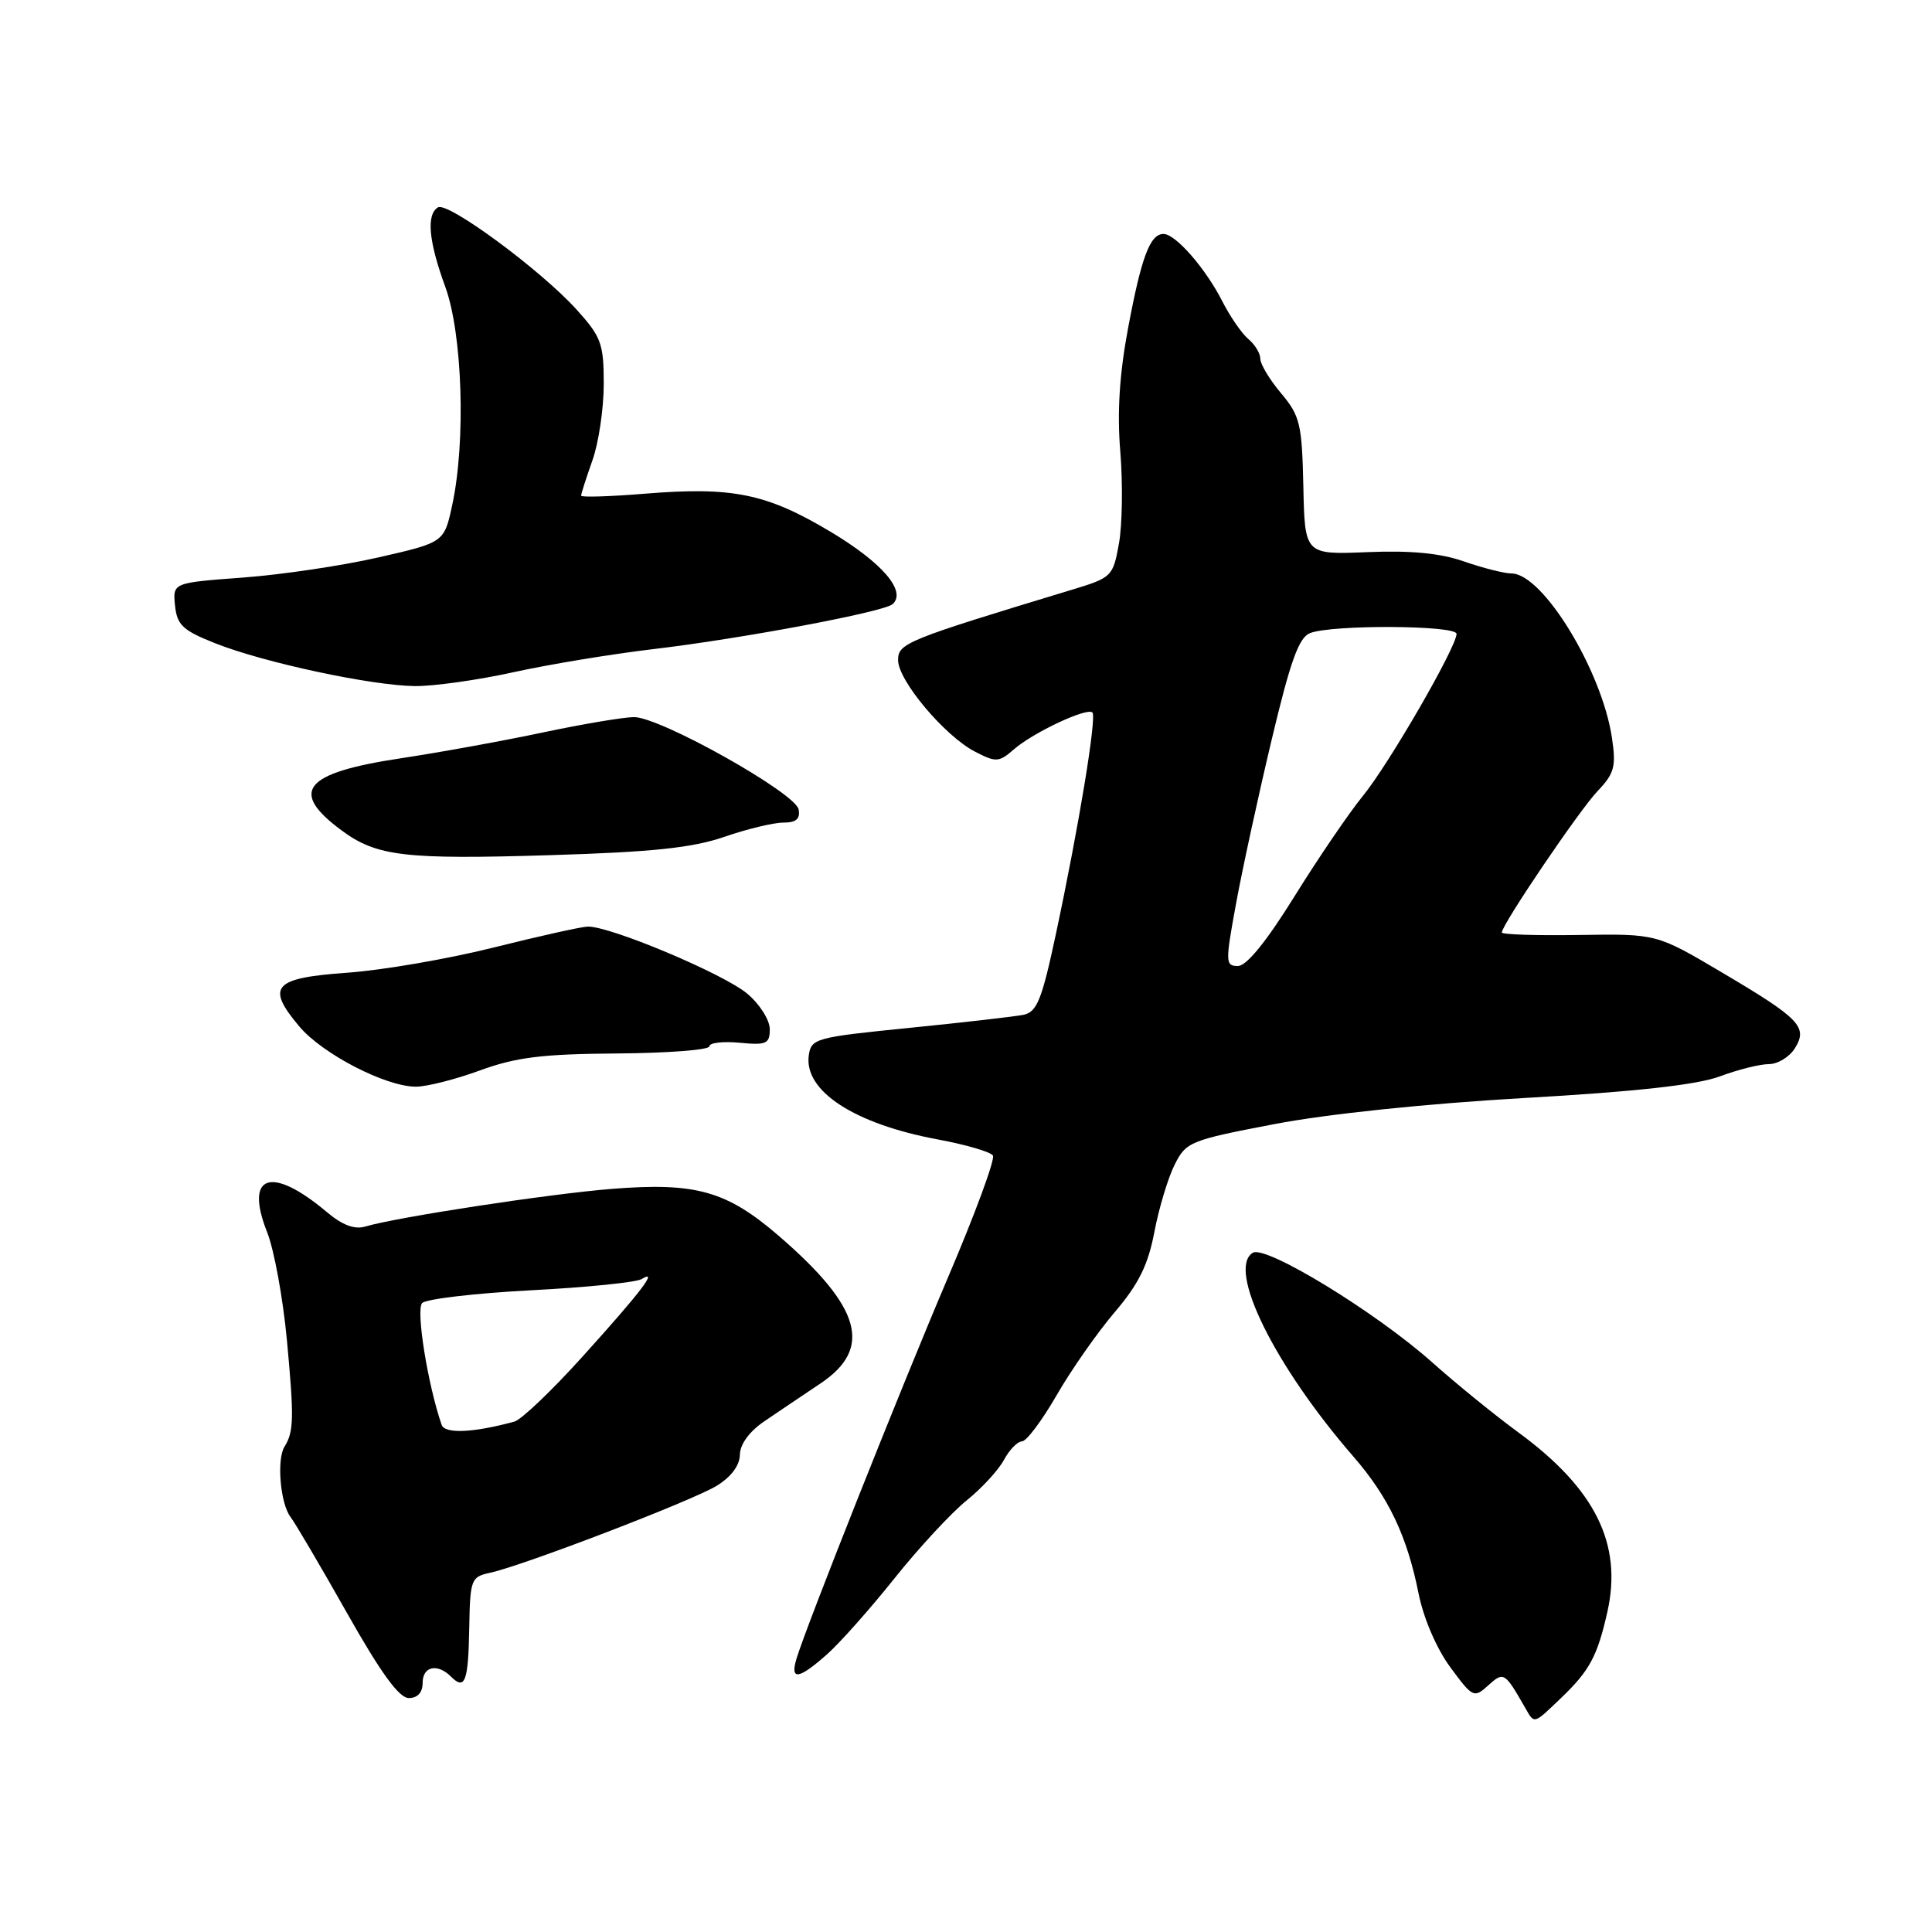 <?xml version="1.0" encoding="UTF-8" standalone="no"?>
<!DOCTYPE svg PUBLIC "-//W3C//DTD SVG 1.1//EN" "http://www.w3.org/Graphics/SVG/1.1/DTD/svg11.dtd" >
<svg xmlns="http://www.w3.org/2000/svg" xmlns:xlink="http://www.w3.org/1999/xlink" version="1.1" viewBox="0 0 256 256">
 <g >
 <path fill="currentColor"
d=" M 206.79 225.05 C 210.64 221.37 211.66 219.47 212.99 213.56 C 215.00 204.57 211.38 197.27 201.19 189.80 C 198.06 187.51 192.95 183.35 189.83 180.57 C 182.38 173.91 167.71 164.94 166.00 166.00 C 162.55 168.13 168.88 180.96 179.33 193.00 C 183.99 198.36 186.44 203.52 187.96 211.11 C 188.62 214.42 190.34 218.42 192.16 220.90 C 195.14 224.95 195.31 225.03 197.18 223.34 C 199.25 221.47 199.37 221.54 202.07 226.25 C 203.34 228.48 203.16 228.52 206.79 225.05 Z  M 56.00 223.00 C 56.00 220.78 57.96 220.36 59.78 222.18 C 61.62 224.02 62.06 222.80 62.18 215.61 C 62.29 209.30 62.43 208.94 64.90 208.41 C 69.22 207.49 91.67 198.88 94.94 196.89 C 96.87 195.72 98.01 194.19 98.04 192.76 C 98.06 191.36 99.30 189.67 101.29 188.32 C 103.05 187.12 106.40 184.87 108.71 183.32 C 115.68 178.66 114.14 173.21 103.17 163.74 C 96.28 157.80 92.19 156.65 81.10 157.53 C 72.72 158.20 52.59 161.28 48.41 162.52 C 46.99 162.95 45.36 162.34 43.30 160.60 C 35.92 154.39 32.35 155.61 35.41 163.31 C 36.32 165.61 37.49 172.00 38.01 177.50 C 38.98 187.89 38.94 189.70 37.70 191.69 C 36.64 193.38 37.14 199.22 38.49 201.00 C 39.12 201.82 42.49 207.56 45.99 213.75 C 50.46 221.67 52.88 225.00 54.17 225.00 C 55.33 225.00 56.00 224.27 56.00 223.00 Z  M 109.57 219.22 C 111.26 217.73 115.30 213.18 118.54 209.12 C 121.78 205.06 126.08 200.43 128.08 198.82 C 130.08 197.21 132.31 194.79 133.03 193.44 C 133.75 192.10 134.82 191.00 135.42 190.99 C 136.01 190.98 138.07 188.24 140.00 184.89 C 141.93 181.54 145.38 176.60 147.68 173.90 C 150.87 170.16 152.12 167.65 152.96 163.25 C 153.56 160.09 154.77 156.08 155.64 154.34 C 157.16 151.30 157.68 151.09 168.86 148.95 C 175.92 147.60 188.96 146.24 202.00 145.49 C 216.79 144.65 224.86 143.75 227.88 142.63 C 230.28 141.73 233.21 141.00 234.39 141.00 C 235.56 141.00 237.10 140.06 237.82 138.92 C 239.59 136.08 238.53 134.98 228.07 128.80 C 219.50 123.73 219.50 123.73 209.25 123.89 C 203.61 123.98 199.00 123.83 199.00 123.56 C 199.00 122.52 209.26 107.37 211.69 104.82 C 213.92 102.48 214.16 101.57 213.59 97.75 C 212.25 88.83 204.43 76.02 200.30 75.99 C 199.31 75.98 196.47 75.26 194.00 74.40 C 190.88 73.30 186.95 72.92 181.20 73.16 C 172.89 73.50 172.89 73.50 172.70 64.44 C 172.52 56.16 172.26 55.10 169.75 52.11 C 168.24 50.32 167.00 48.26 167.00 47.55 C 167.00 46.83 166.29 45.66 165.43 44.94 C 164.56 44.22 162.99 41.95 161.94 39.88 C 159.72 35.53 155.76 31.00 154.17 31.00 C 152.39 31.00 151.24 34.06 149.48 43.46 C 148.33 49.58 148.01 54.66 148.45 59.91 C 148.79 64.08 148.71 69.53 148.27 72.00 C 147.48 76.40 147.34 76.54 141.98 78.16 C 120.04 84.81 119.00 85.23 119.00 87.47 C 119.00 90.17 125.18 97.53 129.20 99.60 C 131.98 101.04 132.36 101.02 134.35 99.29 C 136.92 97.05 144.04 93.71 144.75 94.41 C 145.34 95.01 142.96 109.47 139.91 123.77 C 138.05 132.50 137.40 134.10 135.61 134.47 C 134.45 134.70 127.65 135.48 120.50 136.20 C 108.08 137.44 107.49 137.60 107.17 139.83 C 106.50 144.56 113.21 148.93 124.26 150.98 C 127.98 151.67 131.27 152.63 131.57 153.12 C 131.87 153.61 129.20 160.87 125.62 169.25 C 119.34 183.99 106.96 215.15 105.55 219.75 C 104.65 222.71 105.81 222.55 109.57 219.22 Z  M 63.59 141.84 C 68.37 140.09 71.85 139.66 81.75 139.59 C 88.49 139.54 94.00 139.12 94.00 138.64 C 94.00 138.17 95.80 137.96 98.00 138.17 C 101.56 138.51 102.00 138.31 102.00 136.37 C 102.00 135.16 100.66 133.05 99.02 131.67 C 95.86 129.01 80.65 122.63 77.83 122.78 C 76.90 122.83 71.28 124.08 65.33 125.57 C 59.37 127.06 50.68 128.56 46.01 128.89 C 36.20 129.59 35.20 130.71 39.66 136.01 C 42.72 139.65 51.09 143.98 55.09 143.99 C 56.52 144.00 60.34 143.03 63.59 141.84 Z  M 95.97 110.89 C 98.97 109.85 102.49 109.00 103.79 109.00 C 105.49 109.00 106.06 108.51 105.82 107.25 C 105.41 105.07 87.46 95.00 84.00 95.02 C 82.62 95.03 77.22 95.94 72.00 97.04 C 66.78 98.15 58.26 99.70 53.08 100.48 C 40.24 102.42 38.25 104.85 45.27 110.04 C 49.91 113.47 53.61 113.91 73.00 113.31 C 86.48 112.90 91.75 112.34 95.97 110.89 Z  M 68.00 89.08 C 72.67 88.05 81.00 86.67 86.50 86.02 C 98.21 84.64 117.16 81.08 118.28 80.05 C 120.15 78.34 116.92 74.57 110.07 70.47 C 101.57 65.39 97.10 64.47 85.40 65.42 C 80.78 65.80 77.00 65.91 77.00 65.68 C 77.00 65.44 77.67 63.34 78.50 61.00 C 79.33 58.66 80.00 54.11 80.00 50.88 C 80.00 45.54 79.67 44.64 76.41 41.03 C 71.65 35.77 59.32 26.68 58.03 27.48 C 56.47 28.45 56.79 31.95 59.00 38.00 C 61.28 44.24 61.74 58.46 59.93 66.88 C 58.86 71.87 58.86 71.87 50.18 73.85 C 45.41 74.95 37.31 76.15 32.19 76.53 C 22.89 77.22 22.89 77.22 23.19 80.23 C 23.46 82.82 24.21 83.53 28.50 85.23 C 34.93 87.79 49.21 90.85 55.00 90.91 C 57.48 90.93 63.33 90.11 68.00 89.08 Z  M 58.52 188.80 C 56.68 183.49 55.08 173.52 55.94 172.66 C 56.48 172.12 62.96 171.36 70.34 170.97 C 77.71 170.59 84.32 169.92 85.03 169.48 C 87.30 168.08 84.98 171.13 77.23 179.71 C 73.16 184.23 69.08 188.12 68.16 188.37 C 62.73 189.85 58.95 190.02 58.52 188.80 Z  M 163.78 119.75 C 164.61 115.21 166.73 105.46 168.49 98.07 C 170.98 87.59 172.10 84.47 173.59 83.89 C 176.48 82.75 193.00 82.84 193.00 83.99 C 193.00 85.73 184.03 101.26 180.60 105.45 C 178.78 107.68 174.70 113.66 171.54 118.75 C 167.81 124.76 165.18 128.00 164.03 128.00 C 162.36 128.00 162.35 127.54 163.78 119.75 Z "/>
</g>
</svg>